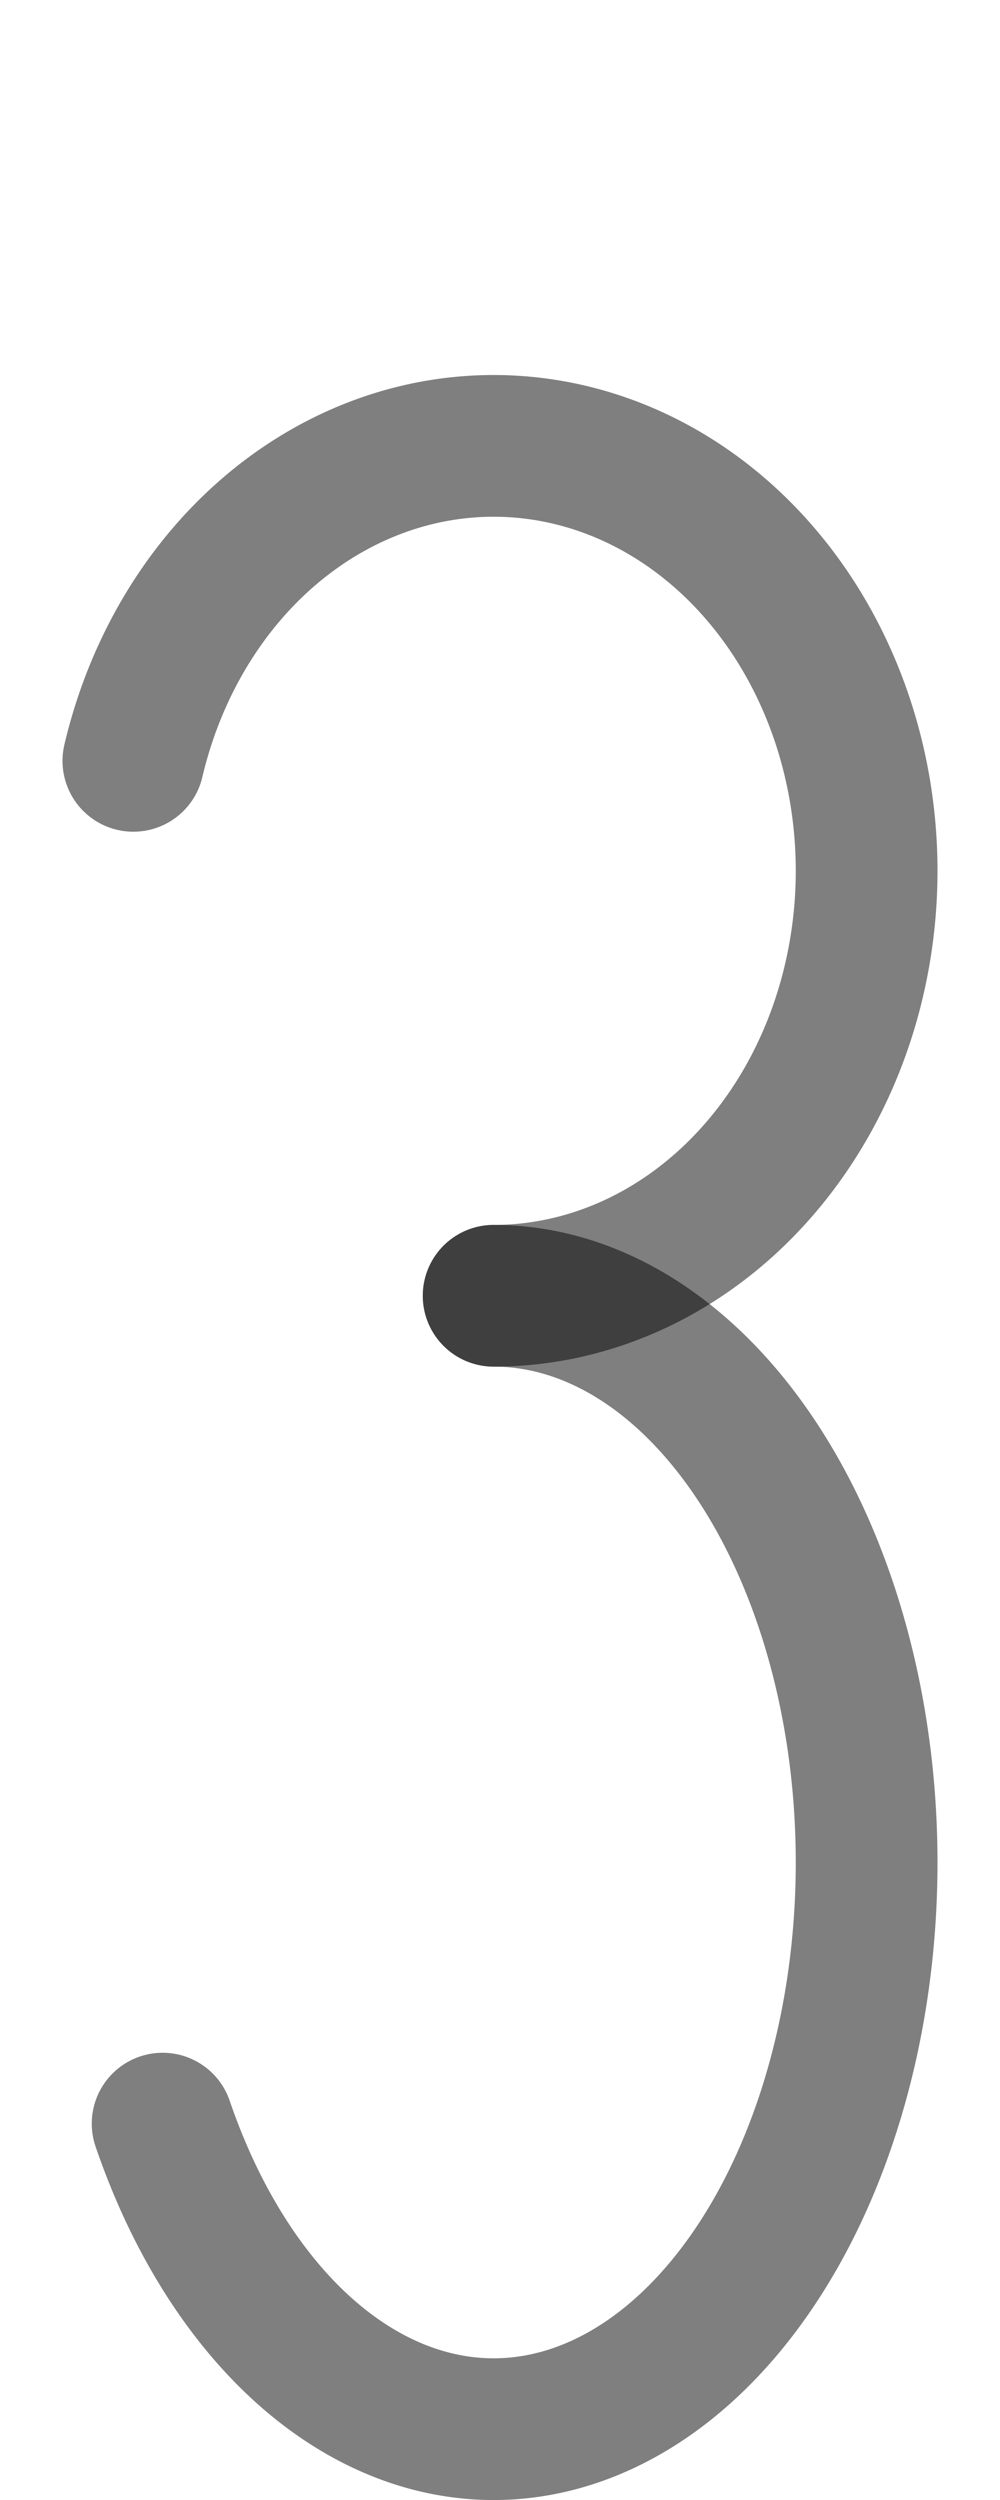 <?xml version="1.0" encoding="UTF-8" standalone="no"?>
<!-- Created with Inkscape (http://www.inkscape.org/) -->

<svg
   width="400"
   height="1000"
   viewBox="0 0 105.833 264.583"
   version="1.1"
   id="svg5"
   sodipodi:docname="c.svg"
   inkscape:version="1.3.2 (091e20e, 2023-11-25, custom)"
   xmlns:inkscape="http://www.inkscape.org/namespaces/inkscape"
   xmlns:sodipodi="http://sodipodi.sourceforge.net/DTD/sodipodi-0.dtd"
   xmlns="http://www.w3.org/2000/svg"
   xmlns:svg="http://www.w3.org/2000/svg">
  <sodipodi:namedview
     id="namedview425"
     pagecolor="#ffffff"
     bordercolor="#000000"
     borderopacity="0.25"
     inkscape:showpageshadow="2"
     inkscape:pageopacity="0.0"
     inkscape:pagecheckerboard="0"
     inkscape:deskcolor="#d1d1d1"
     showgrid="false"
     inkscape:zoom="0.3337544"
     inkscape:cx="-247.18775"
     inkscape:cy="142.32022"
     inkscape:window-width="1920"
     inkscape:window-height="1009"
     inkscape:window-x="-8"
     inkscape:window-y="-8"
     inkscape:window-maximized="1"
     inkscape:current-layer="svg5"
     showguides="true">
    <sodipodi:guide
       position="105.833,41.481"
       orientation="0,-1"
       id="guide839"
       inkscape:locked="false" />
    <sodipodi:guide
       position="92.599,224.896"
       orientation="0,-1"
       id="guide841"
       inkscape:locked="false" />
    <sodipodi:guide
       position="132.292,264.583"
       orientation="0,-1"
       id="guide848"
       inkscape:locked="false" />
    <sodipodi:guide
       position="16.648,0"
       orientation="0,-1"
       id="guide850"
       inkscape:locked="false" />
    <sodipodi:guide
       position="20.734,47.191"
       orientation="1,0"
       id="guide23612"
       inkscape:locked="false" />
  </sodipodi:namedview>
  <defs
     id="defs2" />
  <path
     style="fill:none;stroke:#000000;stroke-width:15;stroke-linecap:round;stroke-linejoin:round;stroke-opacity:0.5;paint-order:fill markers stroke"
     id="path1585"
     sodipodi:type="arc"
     sodipodi:cx="-52.243645"
     sodipodi:cy="92.161903"
     sodipodi:rx="39.47411"
     sodipodi:ry="44.97393"
     sodipodi:start="1.5707963"
     sodipodi:end="6.0213859"
     sodipodi:arc-type="arc"
     d="m -52.244,137.136 a 39.474,44.974 0 0 1 -39.324,-41.054 39.474,44.974 0 0 1 32.469,-48.21 39.474,44.974 0 0 1 44.984,32.651"
     transform="scale(-1,1)"
     sodipodi:open="true" />
  <path
     style="fill:none;stroke:#000000;stroke-width:15;stroke-linecap:round;stroke-linejoin:round;stroke-opacity:0.5;paint-order:fill markers stroke"
     id="path2145"
     sodipodi:type="arc"
     sodipodi:cx="-52.243645"
     sodipodi:cy="-197.1111"
     sodipodi:rx="39.47411"
     sodipodi:ry="59.975266"
     sodipodi:start="1.5707963"
     sodipodi:end="5.804228"
     sodipodi:arc-type="arc"
     d="m -52.244,-137.136 a 39.474,59.975 0 0 1 -38.972,-50.441 39.474,59.975 0 0 1 26.581,-66.478 39.474,59.975 0 0 1 47.424,29.304"
     transform="scale(-1)"
     sodipodi:open="true" />
</svg>
